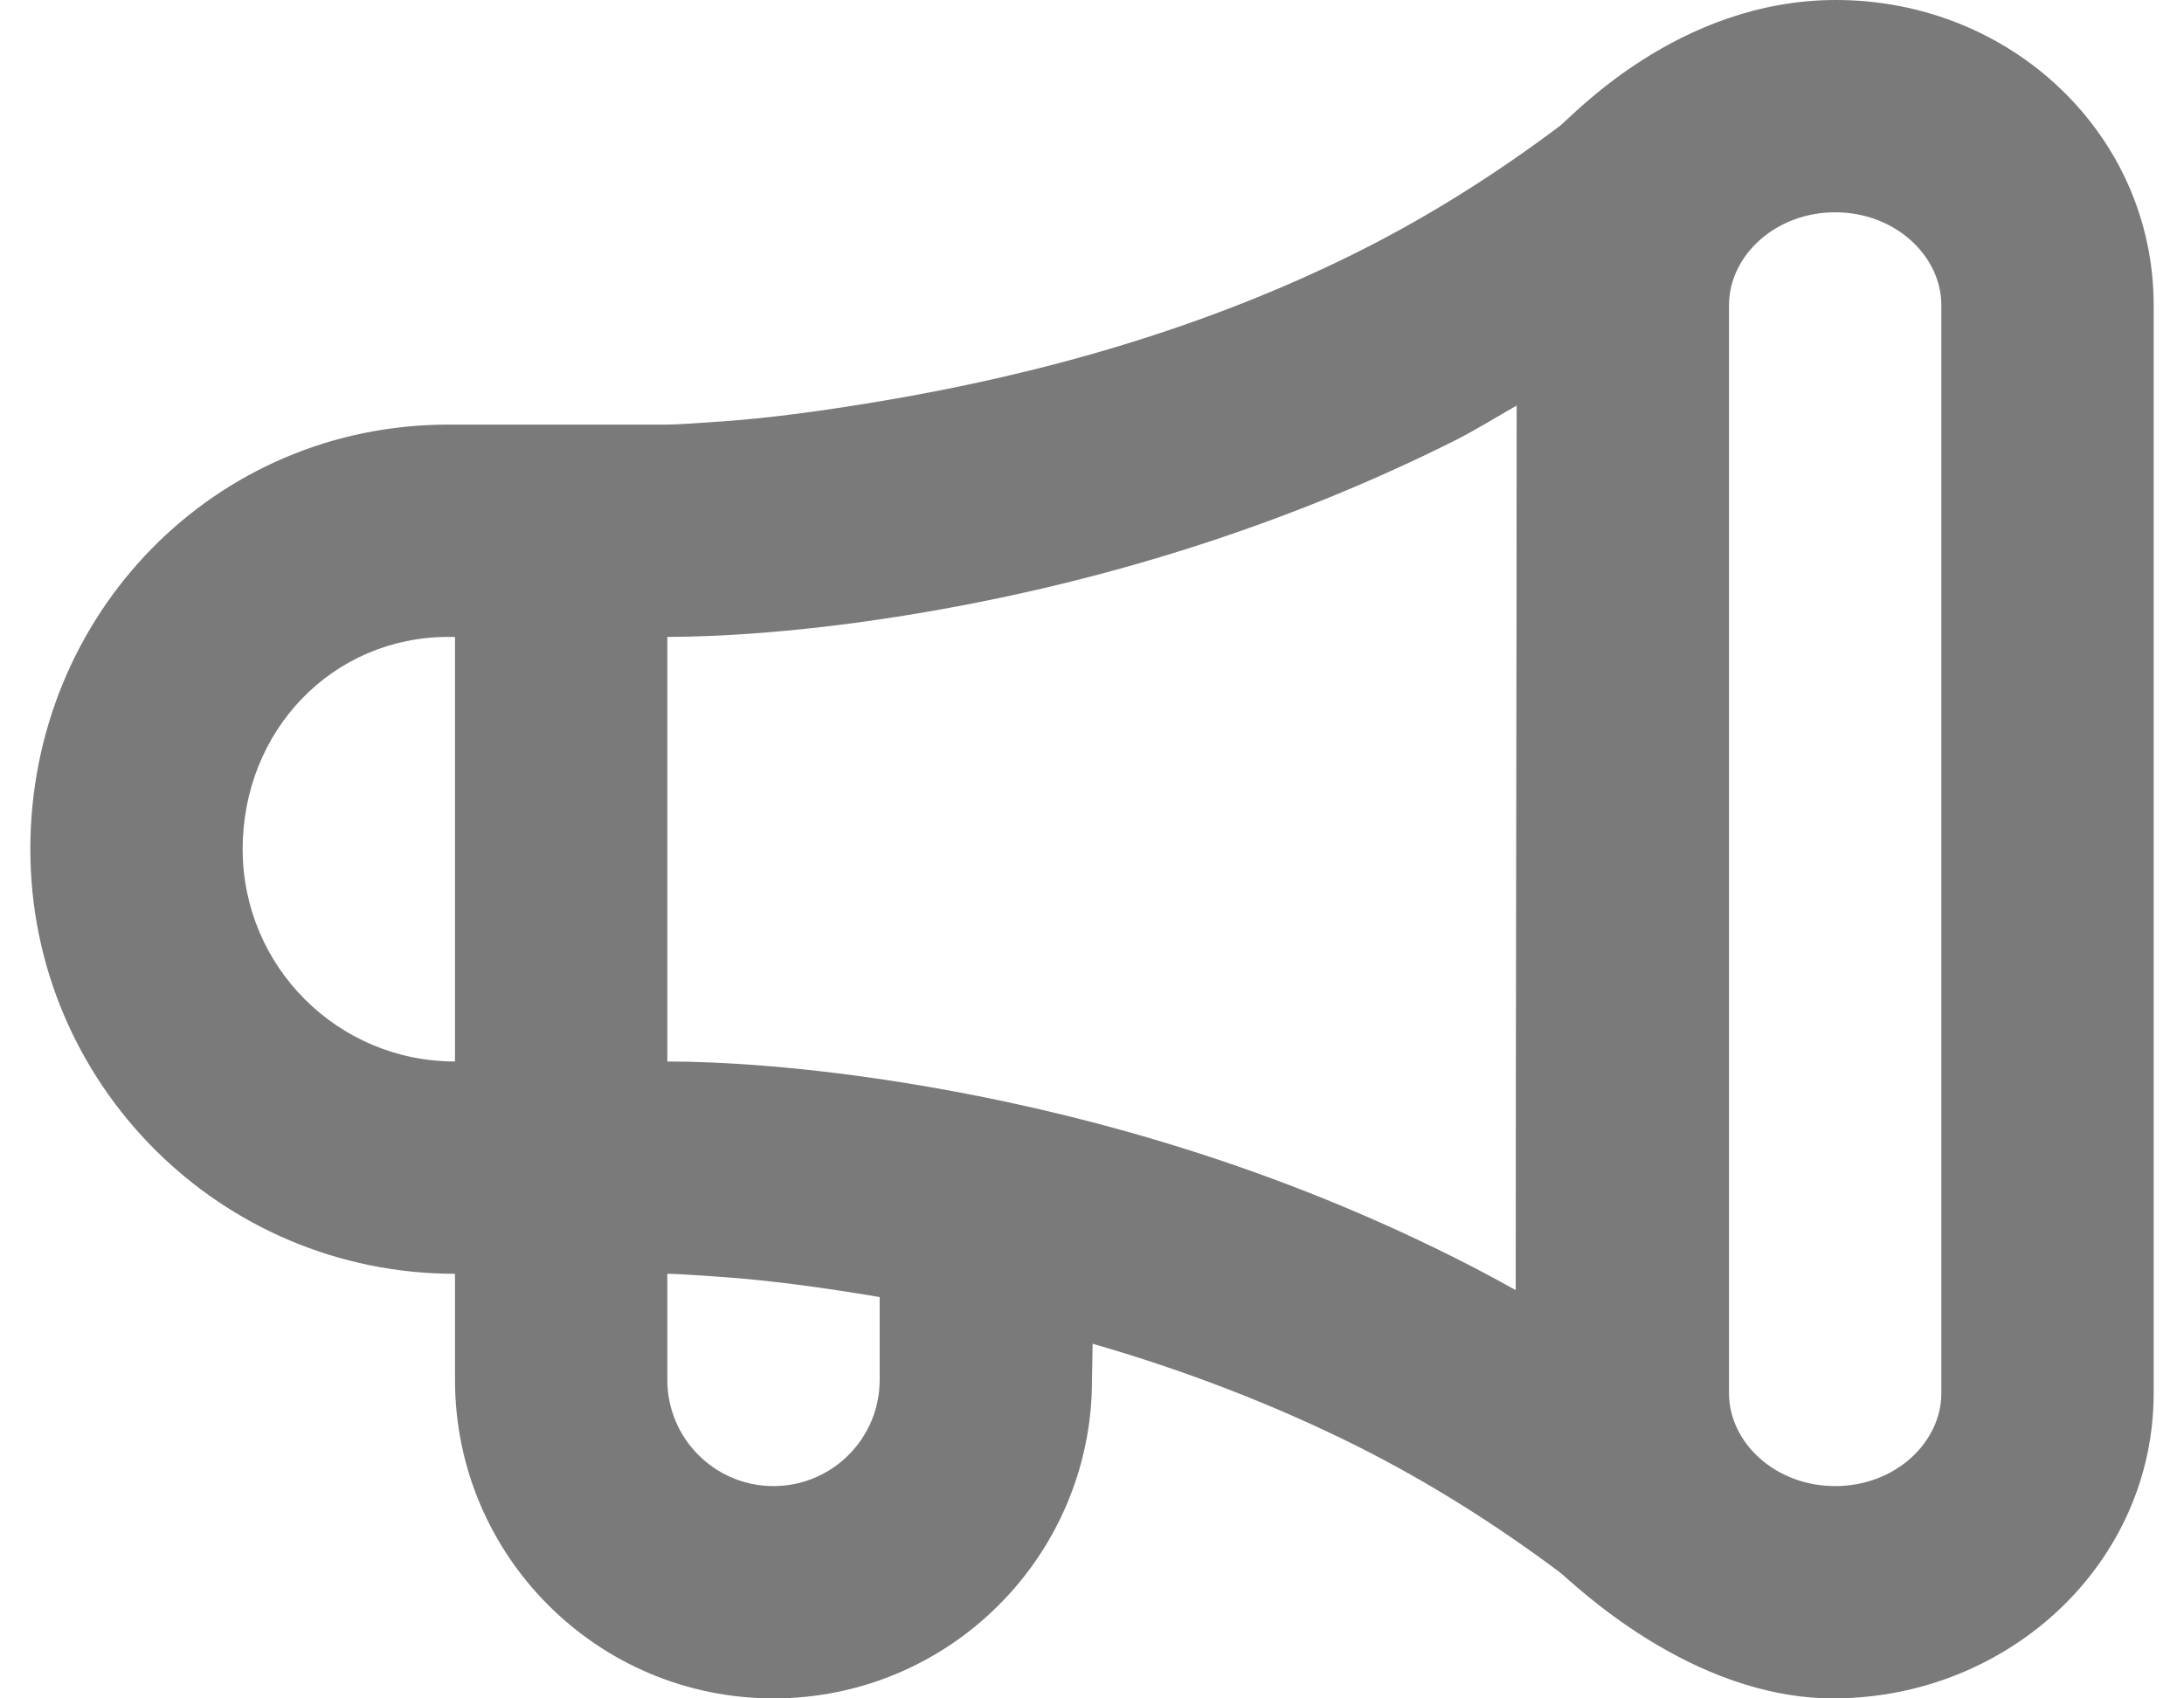 <svg width="18" height="14" viewBox="0 0 20 16" fill="none" xmlns="http://www.w3.org/2000/svg">
<path d="M17 5.26675e-06C15.513 0.003 14.516 1.105 14.406 1.187C13.817 1.63 13.177 2.037 12.5 2.375C11.078 3.086 9.536 3.525 8 3.781C7.462 3.871 6.976 3.937 6.531 3.969C6.271 3.987 6.085 4 6 4H3.938C1.733 4 0 5.786 0 8C0 10.209 1.791 12 4 12V13C4 14.657 5.343 16 7 16C8.657 16 10 14.657 10 13L10.006 12.659C10.848 12.901 11.71 13.229 12.5 13.625C13.173 13.962 13.82 14.373 14.406 14.812C14.516 14.895 15.63 16.009 17 16C18.642 15.989 20 14.724 20 13.125V2.875C20 1.276 18.662 -0.003 17 5.26675e-06ZM17 2C17.567 2 18 2.412 18 2.875V13.125C18 13.588 17.567 14 17 14C16.433 14 16 13.588 16 13.125C16 10.597 16 5.403 16 2.875C16 2.412 16.433 2 17 2ZM14 3.821C14 6.336 13.991 9.639 13.991 12.154C13.785 12.039 13.619 11.95 13.406 11.844C11.789 11.033 10.064 10.506 8.344 10.219C7.308 10.046 6.486 10 6 10V6C6.486 6 7.309 5.954 8.344 5.781C10.063 5.495 11.79 4.964 13.406 4.156C13.62 4.049 13.793 3.937 14 3.821ZM3.938 6H4V10C2.895 10 2 9.105 2 8C2 6.879 2.849 6 3.938 6ZM6 12C6.085 12 6.271 12.013 6.531 12.031C6.976 12.063 7.462 12.129 8 12.219V13C8 13.552 7.552 14 7 14C6.448 14 6 13.552 6 13V12Z" fill="#7A7A7A"/>
</svg>
